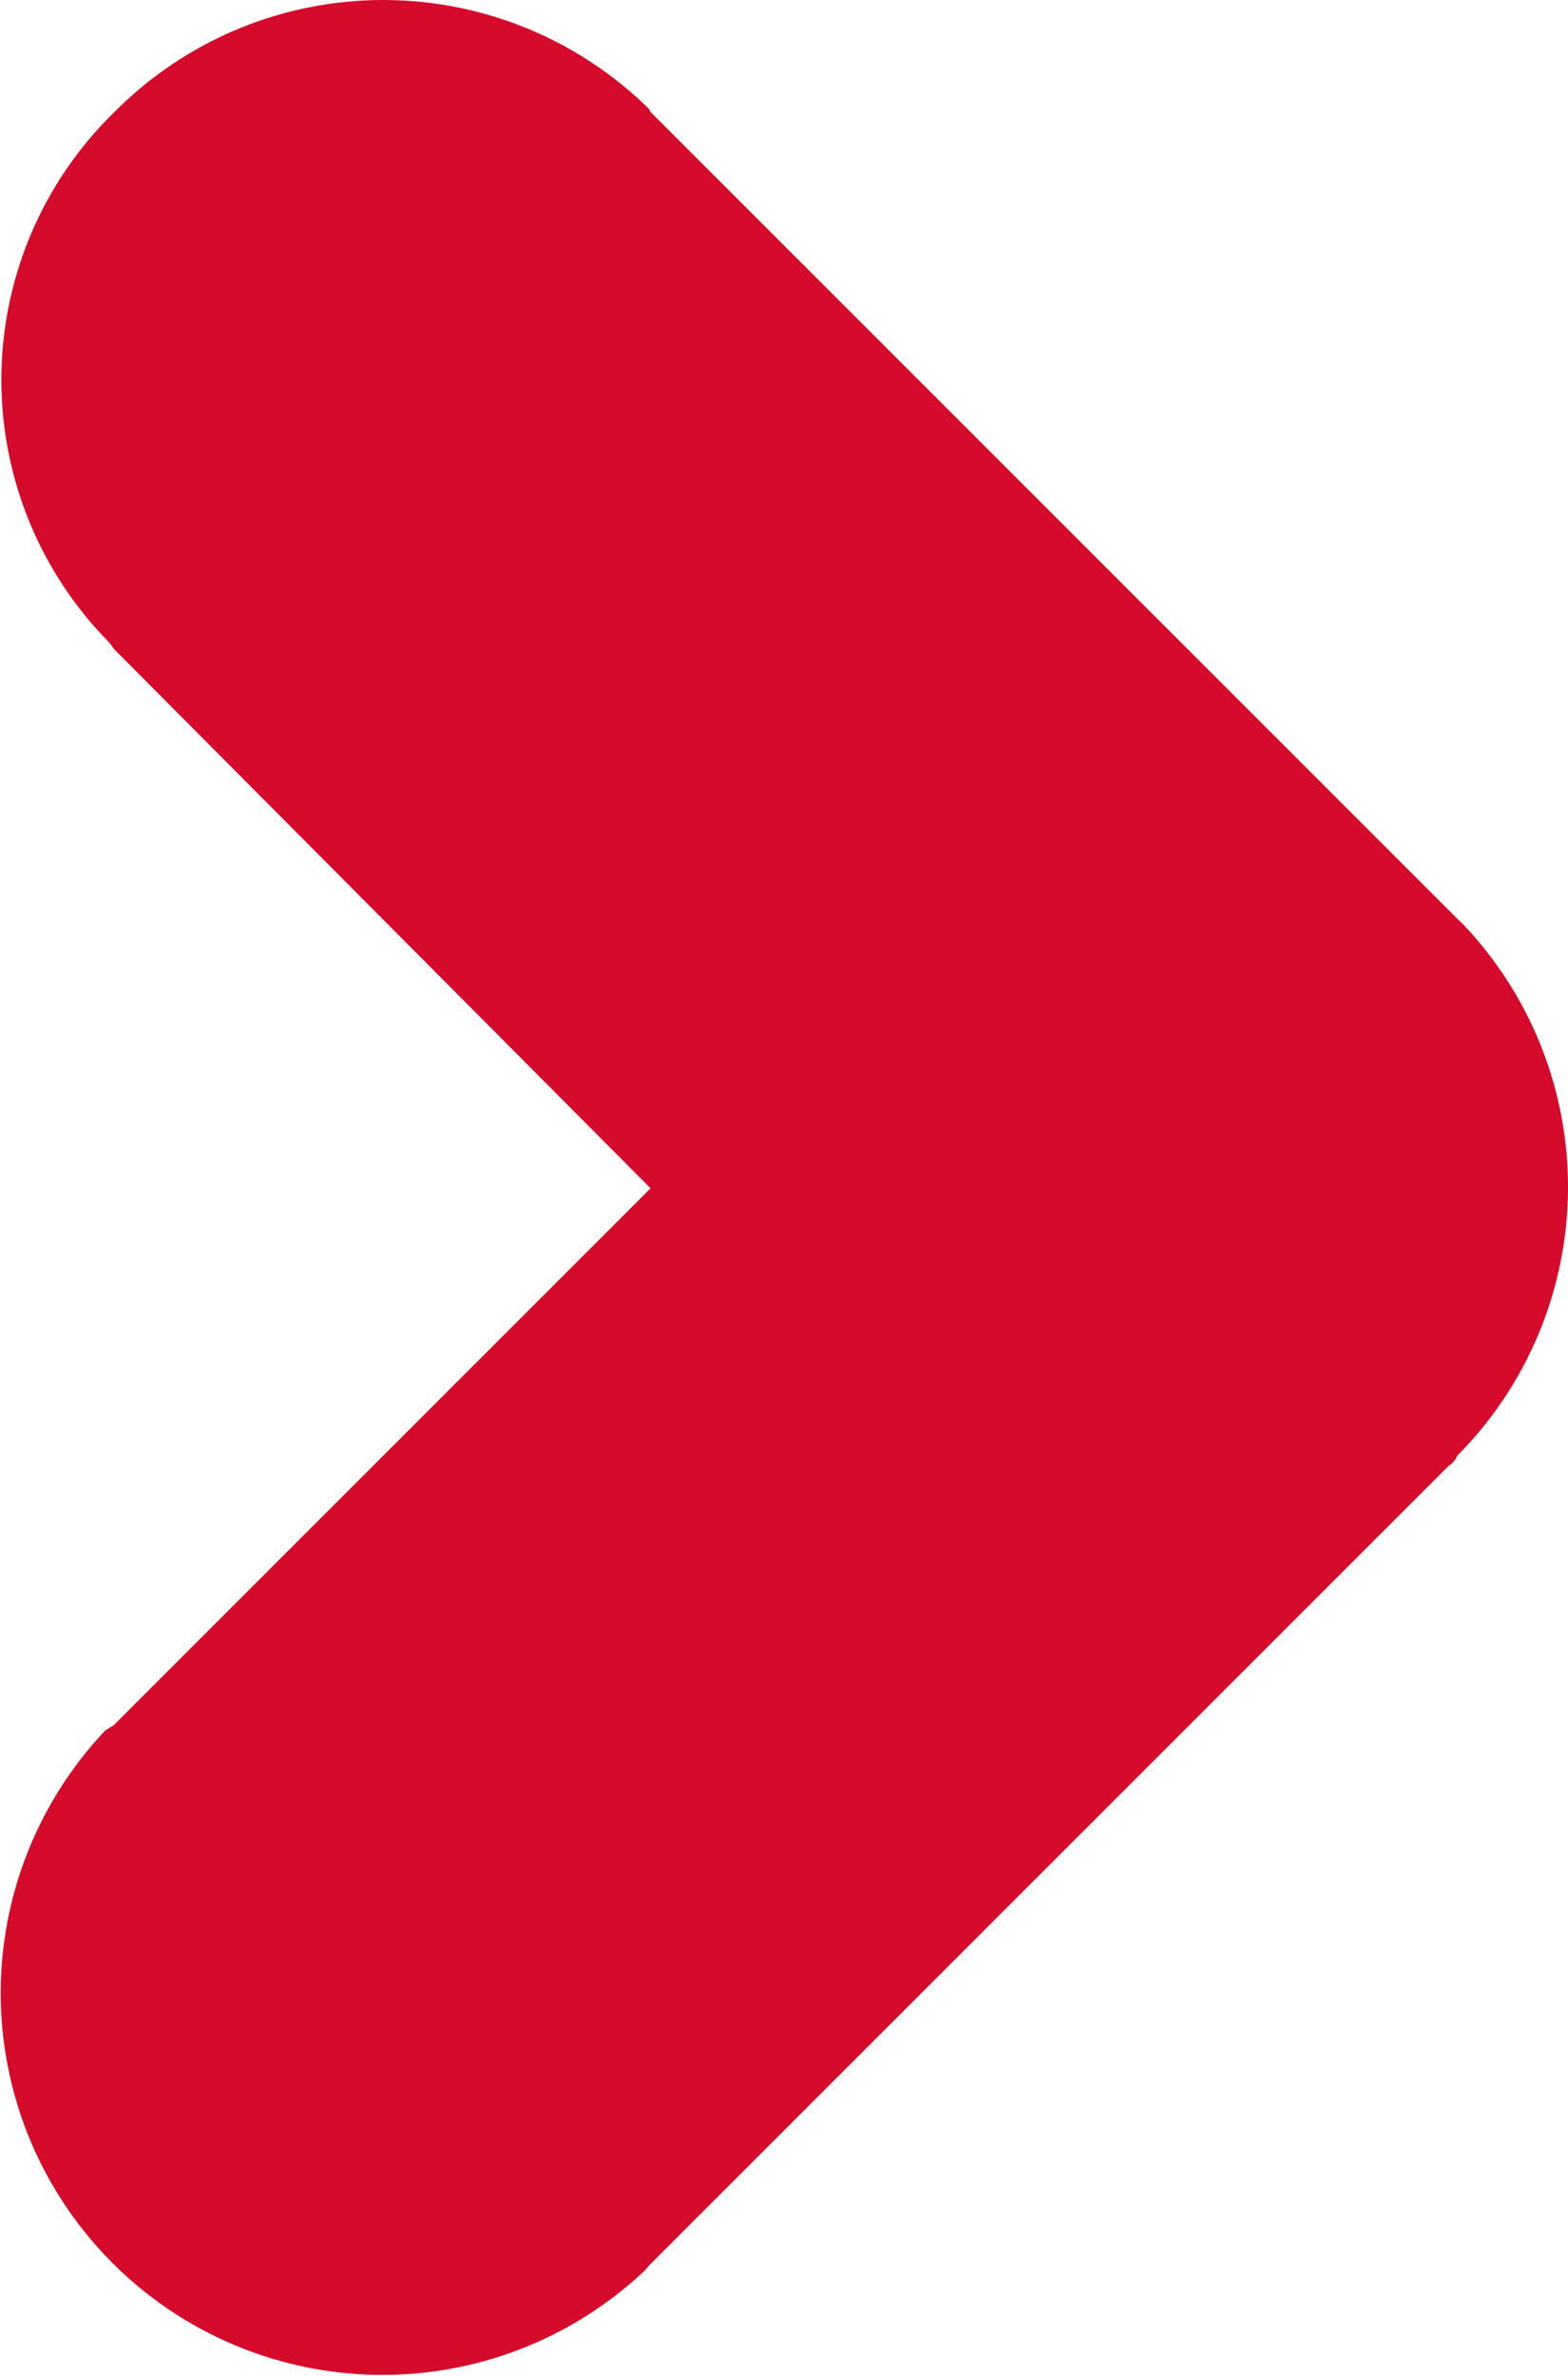 <svg xmlns="http://www.w3.org/2000/svg" width="12.466" height="18.885" viewBox="0 0 12.466 18.885">
    <path d="M868.24,415.249a2.97,2.97,0,0,1,.038-4.22,3.011,3.011,0,0,1,4.249-.025l.013.025,6.415,6.413.044.042a3.03,3.03,0,0,1-.046,4.225.168.168,0,0,1-.069.081l-6.346,6.344-.045.051a3.035,3.035,0,0,1-4.287-4.294l.064-.039,4.27-4.269-4.268-4.288Z"
    transform="translate(-867.368 -410.139)"
    fill="#d60b2c"
    fill-rule="evenodd"/>
</svg>